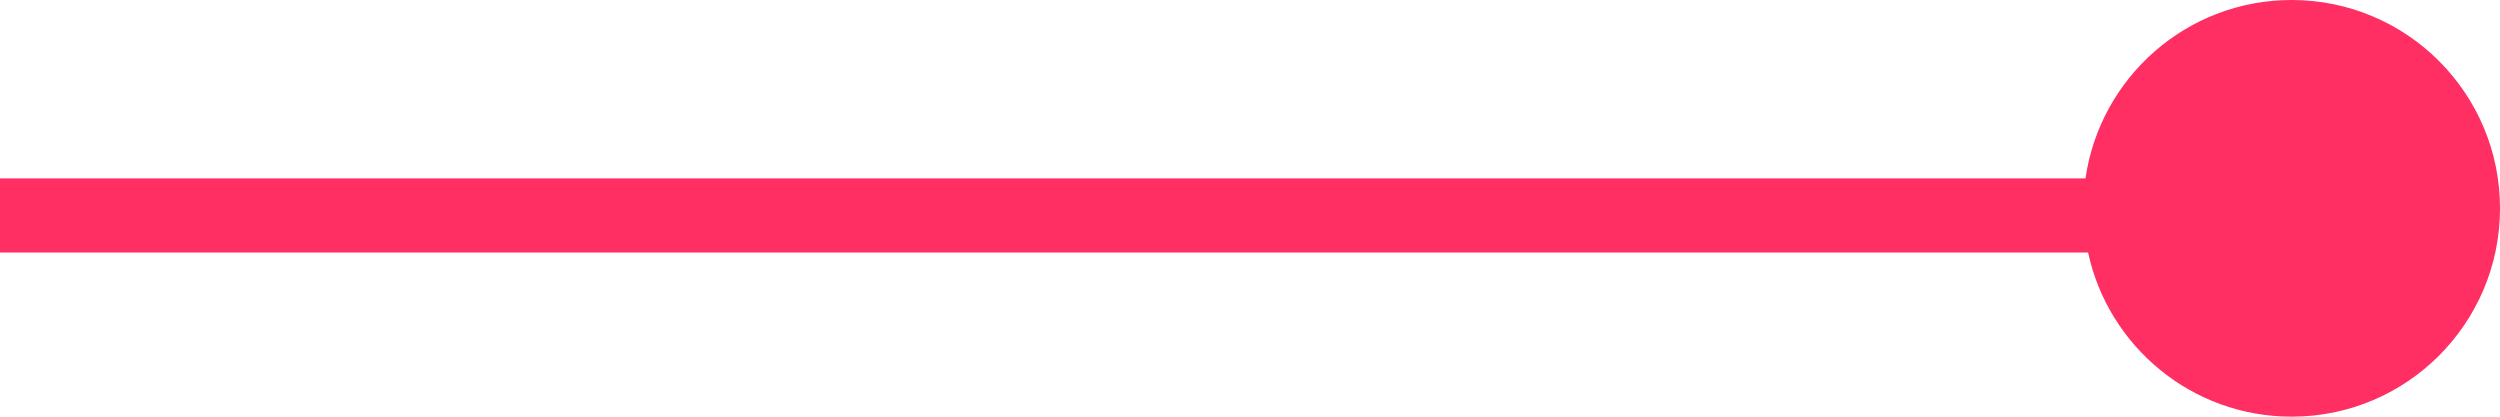 <?xml version="1.0" encoding="utf-8"?>
<!-- Generator: Adobe Illustrator 25.4.1, SVG Export Plug-In . SVG Version: 6.00 Build 0)  -->
<svg version="1.1" id="Lager_1" xmlns="http://www.w3.org/2000/svg" xmlns:xlink="http://www.w3.org/1999/xlink" x="0px" y="0px"
	 viewBox="0 0 300 50" style="enable-background:new 0 0 300 50;" xml:space="preserve">
<style type="text/css">
	.st0{fill:#FF2E63;}
</style>
<path class="st0" d="M275,0c-12.59,0-23,9.3-24.74,21.41H0v8.89h250.57C253,41.56,263.01,50,275,50c13.81,0,25-11.19,25-25
	S288.81,0,275,0z"/>
</svg>
